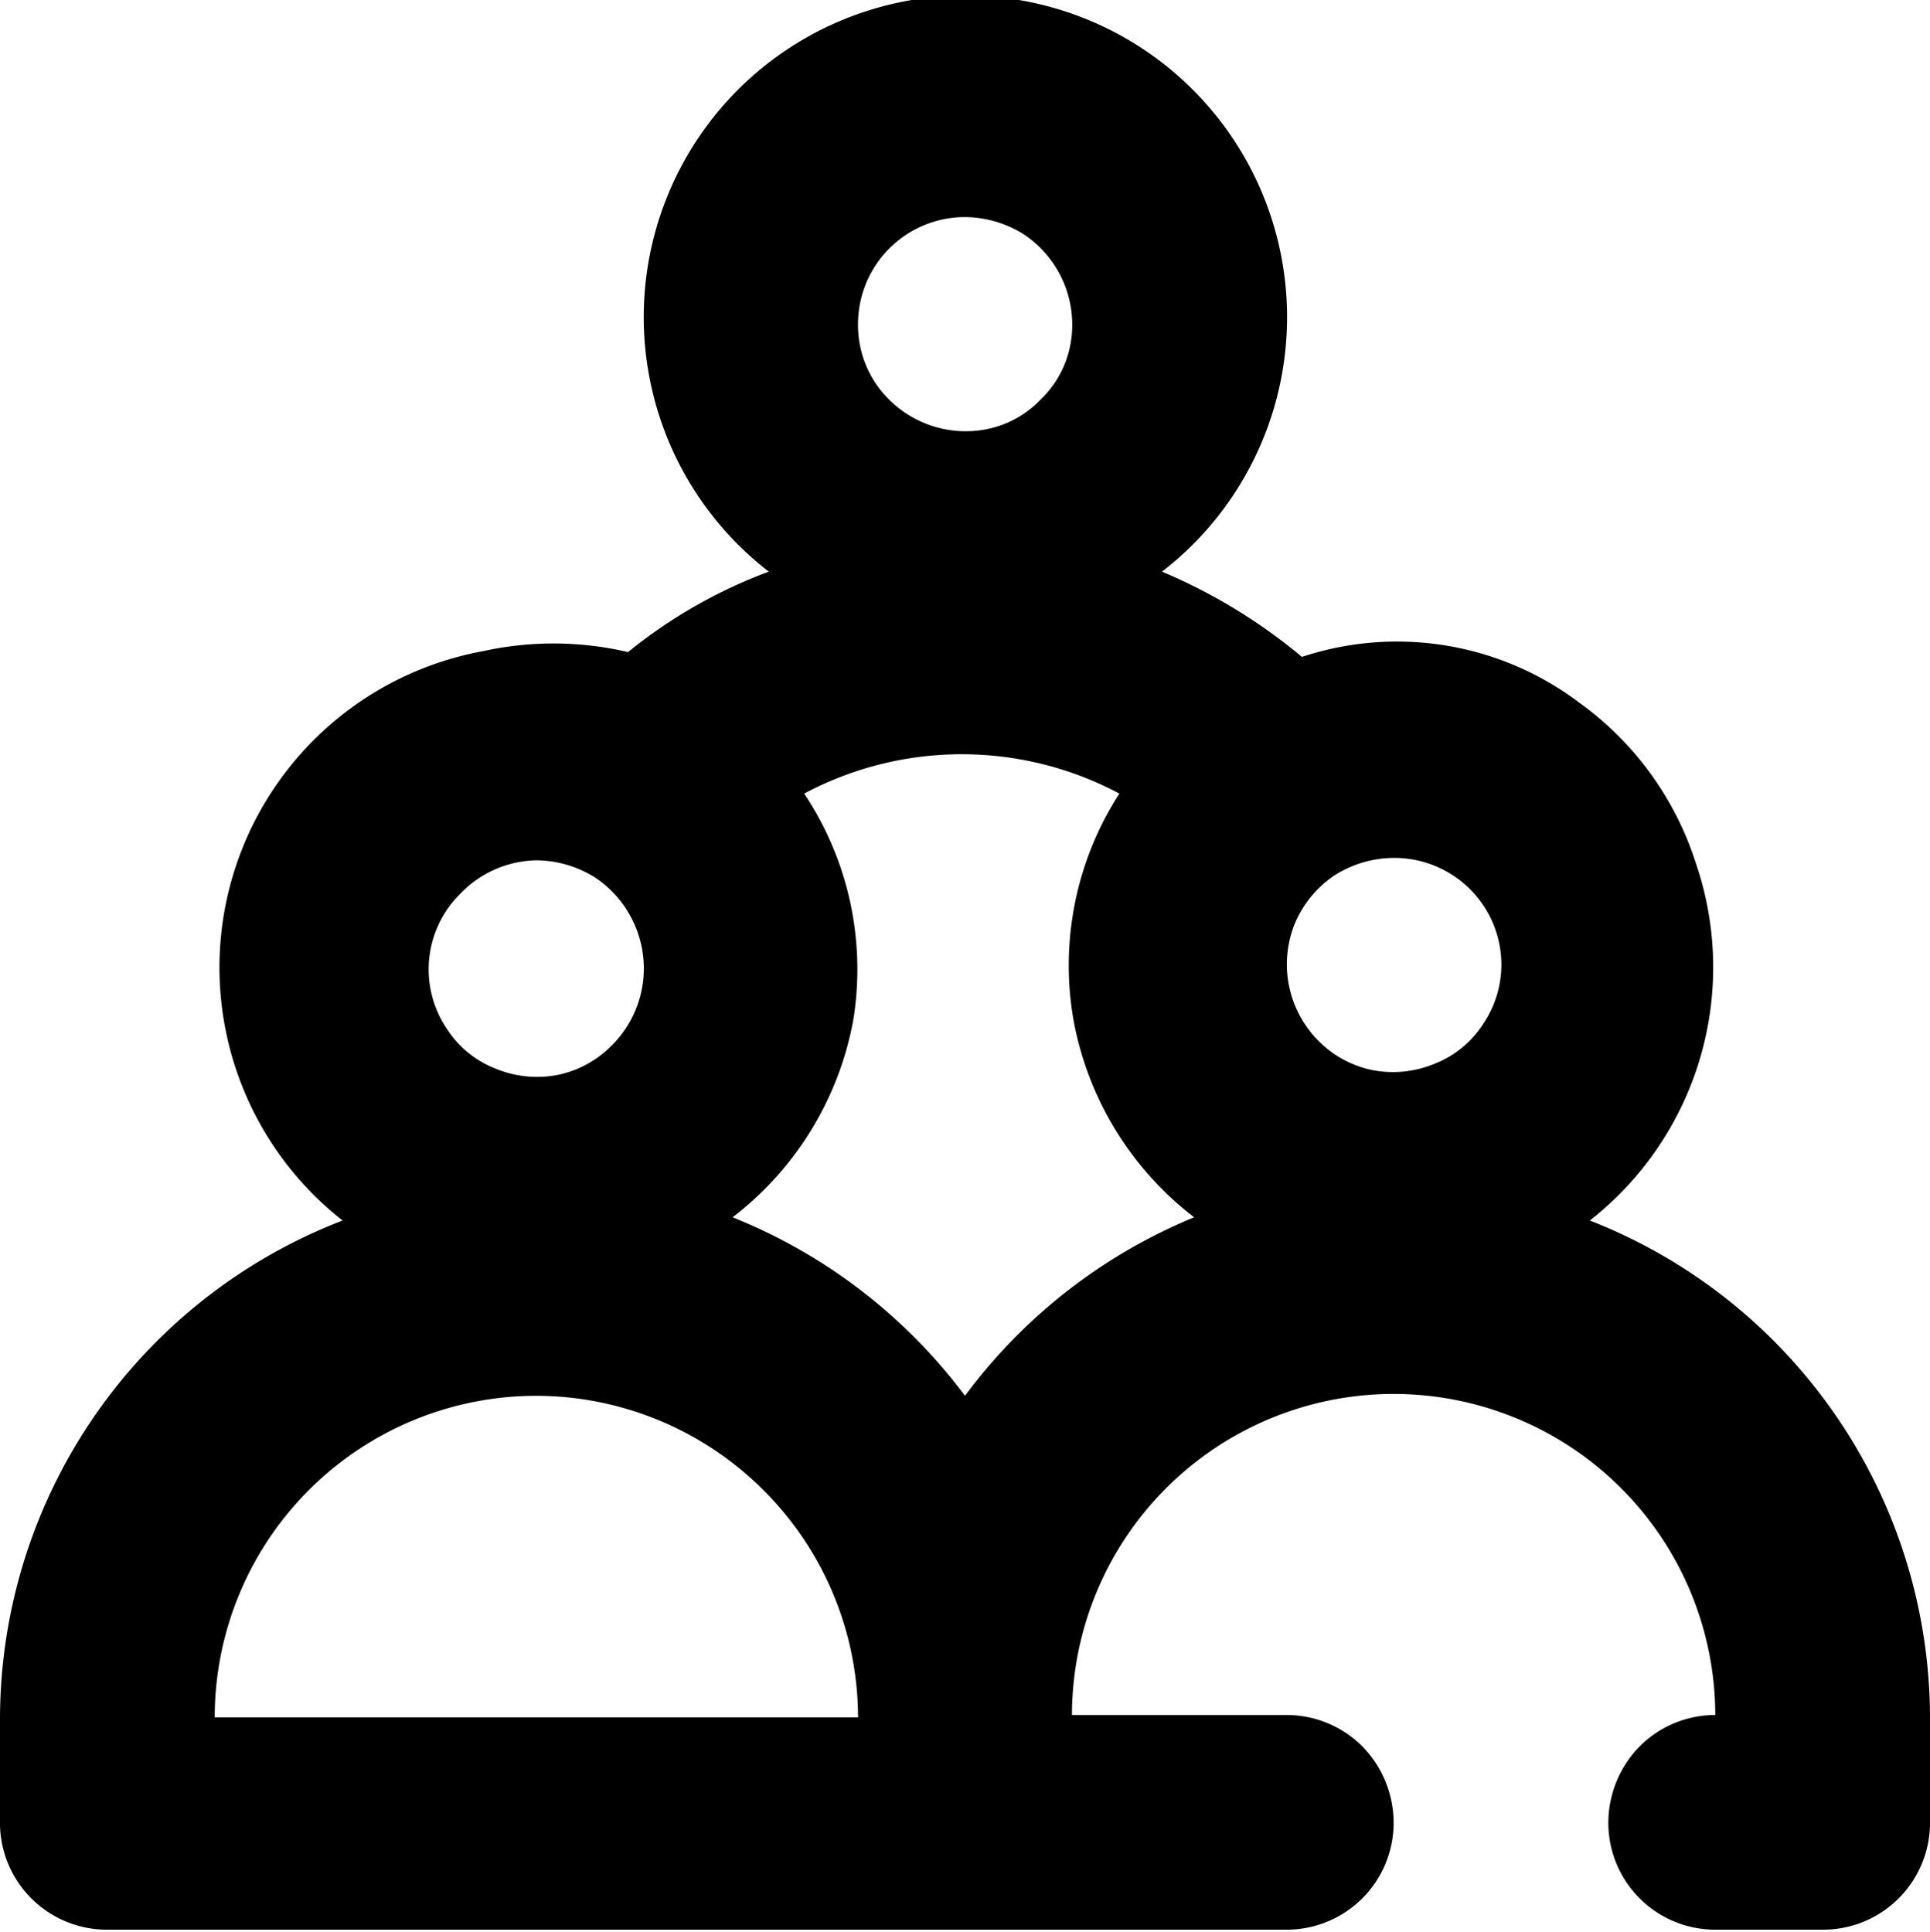 <svg xmlns="http://www.w3.org/2000/svg" viewBox="0 0 24 24.03">
 <path d="M19.77,15.18a4,4,0,0,0,1.32-4.44,3.93,3.93,0,0,0-1.45-2,3.76,3.76,0,0,0-3.45-.57,6.87,6.87,0,0,0-1.74-1.06,4,4,0,1,0-4.89,0,6.19,6.19,0,0,0-1.75,1A4.08,4.08,0,0,0,6,8.1a4,4,0,0,0-1.74,7.08A6.65,6.65,0,0,0,0,21.36V22.7A1.33,1.33,0,0,0,1.33,24H16a1.33,1.33,0,0,0,1.33-1.33,1.36,1.36,0,0,0-.39-.95,1.33,1.33,0,0,0-.94-.39H13.33a4,4,0,0,1,1.17-2.82,4,4,0,0,1,5.66,0,4,4,0,0,1,1.17,2.82,1.33,1.33,0,0,0-.94.39,1.36,1.36,0,0,0-.39.95A1.33,1.33,0,0,0,21.33,24h1.34A1.33,1.33,0,0,0,24,22.7V21.36a6.65,6.65,0,0,0-4.23-6.18ZM18.67,12a1.32,1.32,0,0,1-.23.74,1.26,1.26,0,0,1-.6.49,1.35,1.35,0,0,1-.77.08,1.31,1.31,0,0,1-.68-.37,1.35,1.35,0,0,1-.29-1.45,1.36,1.36,0,0,1,.49-.6,1.39,1.39,0,0,1,.74-.22A1.33,1.33,0,0,1,18.67,12ZM12,2.7a1.39,1.39,0,0,1,.74.22,1.36,1.36,0,0,1,.49.6,1.35,1.35,0,0,1,.08.77,1.27,1.27,0,0,1-.37.68,1.27,1.27,0,0,1-.68.37,1.35,1.35,0,0,1-.77-.08,1.36,1.36,0,0,1-.6-.49A1.31,1.31,0,0,1,10.67,4,1.33,1.33,0,0,1,12,2.7Zm-5.33,8a1.39,1.39,0,0,1,.74.22,1.36,1.36,0,0,1,.49.6A1.35,1.35,0,0,1,7.61,13a1.31,1.31,0,0,1-.68.37,1.35,1.35,0,0,1-.77-.08,1.26,1.26,0,0,1-.6-.49,1.32,1.32,0,0,1,.16-1.68A1.34,1.34,0,0,1,6.67,10.7Zm0,6.66A4,4,0,0,1,9.5,18.54a4,4,0,0,1,1.17,2.82h-8a4,4,0,0,1,4-4Zm5.33,0a6.73,6.73,0,0,0-2.89-2.22,4,4,0,0,0,1.5-2.45A3.94,3.94,0,0,0,10,9.87a4.17,4.17,0,0,1,3.92,0,3.94,3.94,0,0,0-.57,2.82,4,4,0,0,0,1.5,2.45A6.73,6.73,0,0,0,12,17.36Z"/>
</svg>